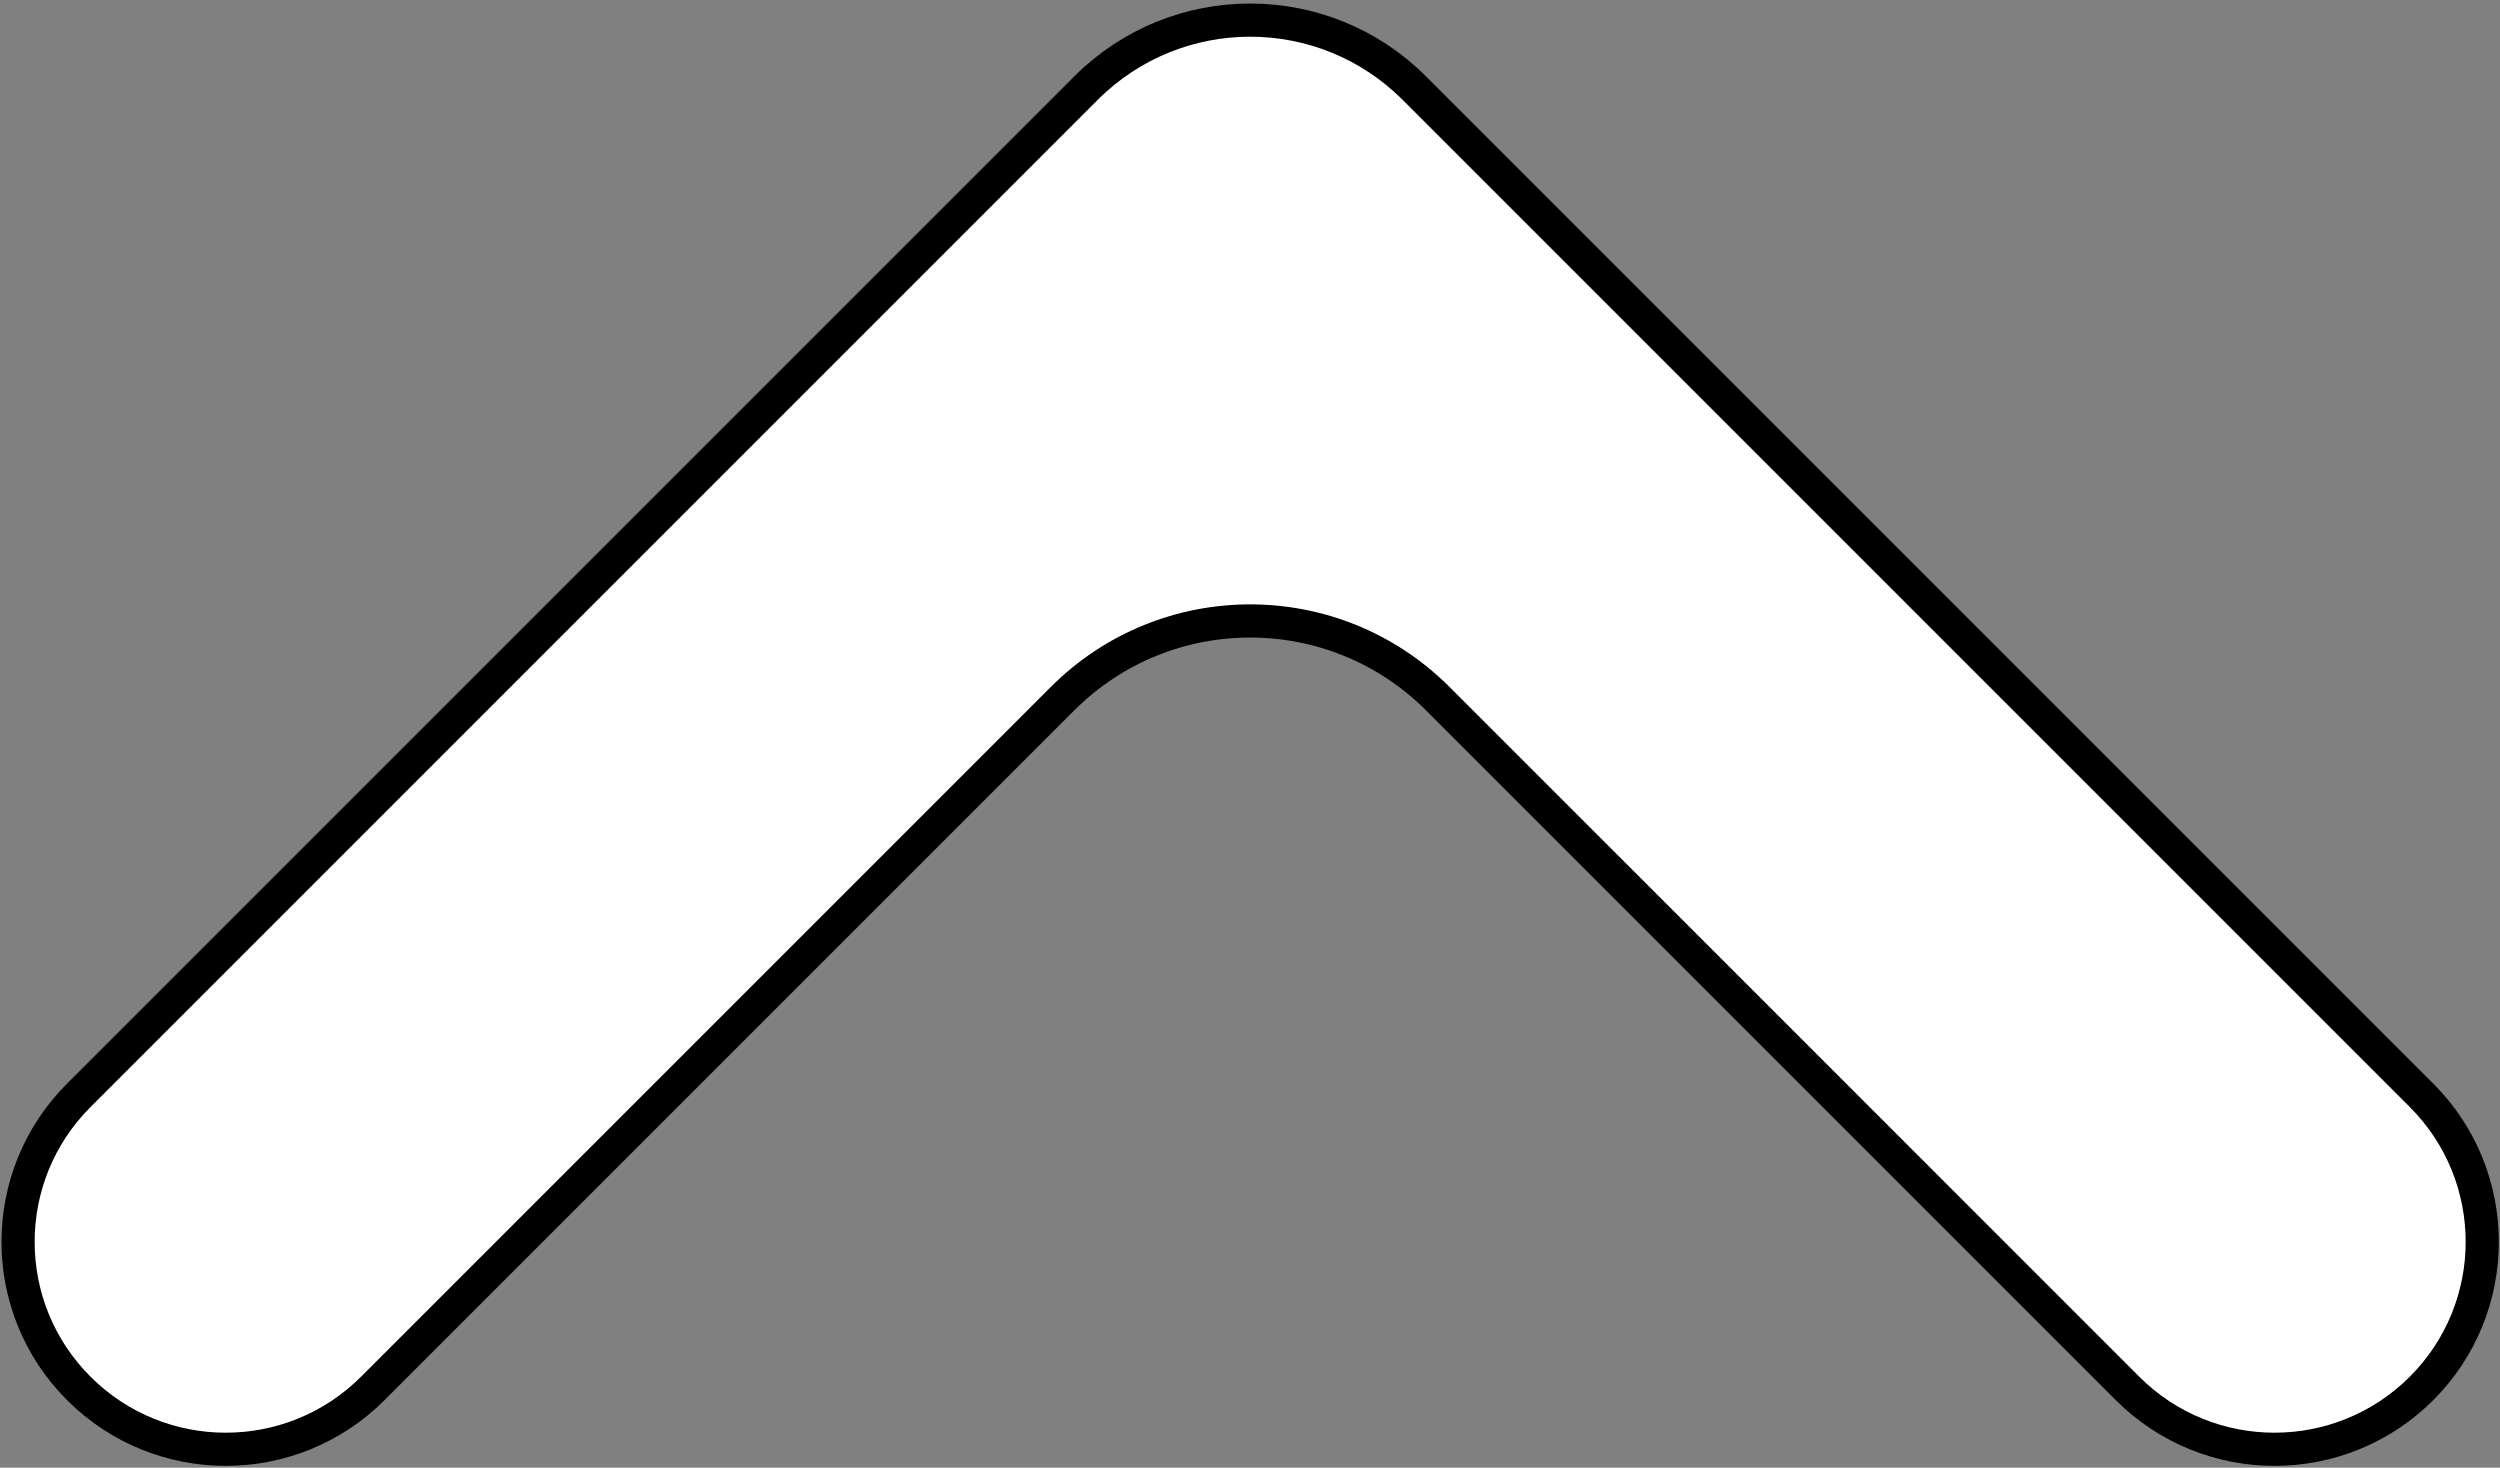 <svg width="603" height="354" viewBox="0 0 603 354" fill="none" xmlns="http://www.w3.org/2000/svg">
<rect x="0" y="0" width="603" height="354" fill="#808080" stroke="none"/>
<path d="M584.081 264.2L460.479 140.598L341.136 21.255C319.267 -0.615 283.81 -0.615 261.94 21.255L142.597 140.598L18.995 264.2C-0.522 283.717 -0.522 315.361 18.995 334.878C38.583 354.465 70.339 354.465 89.926 334.878L175.108 249.696L256.284 168.521C281.277 143.527 321.8 143.527 346.793 168.521L427.969 249.696L513.15 334.878C532.737 354.465 564.494 354.465 584.081 334.878C603.598 315.361 603.598 283.717 584.081 264.2Z" fill="white" stroke="black" stroke-width="8"/>
</svg>
